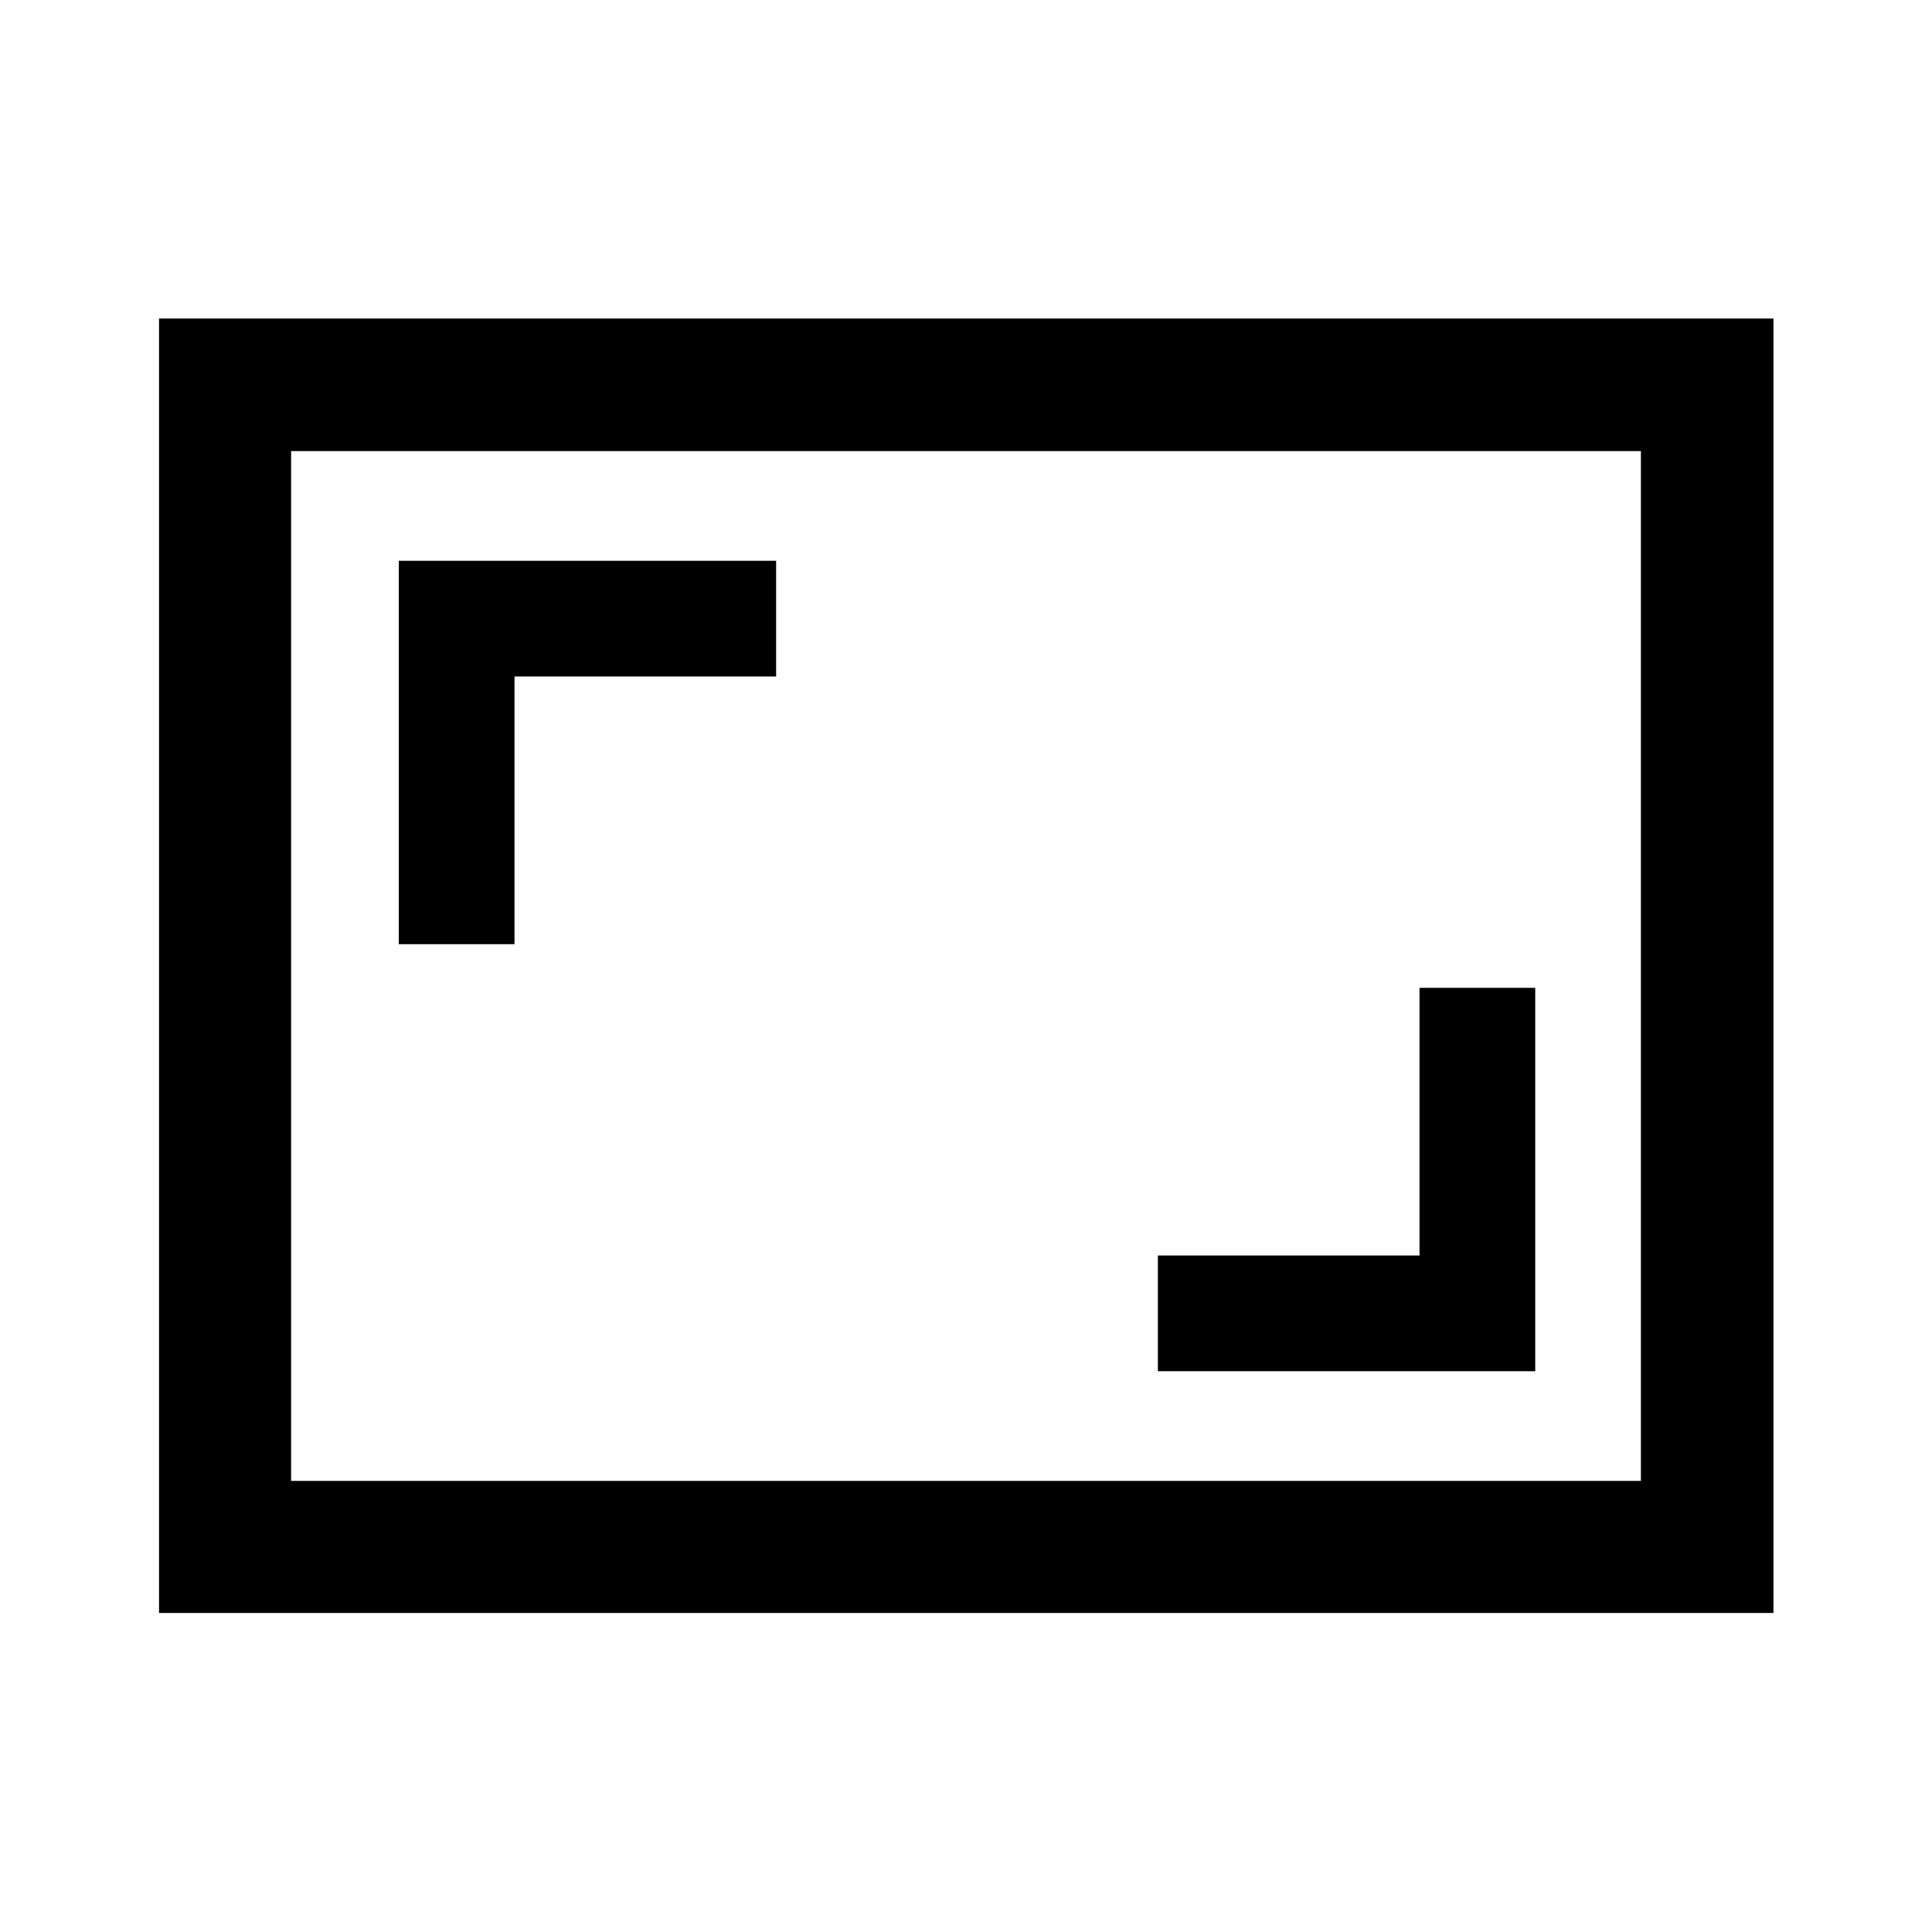 <svg xmlns="http://www.w3.org/2000/svg" height="48" viewBox="0 -960 960 960" width="48"><path d="M575.35-278.65h187.5v-190.5h-57.5v133h-130v57.5Zm-377.2-212.2h57.5v-133h130v-57.5h-187.5v190.5ZM79.02-158.52v-643.2h802.2v643.2H79.02Zm65.63-65.63h670.7v-511.7h-670.7v511.7Zm0 0v-511.7 511.7Z"/></svg>